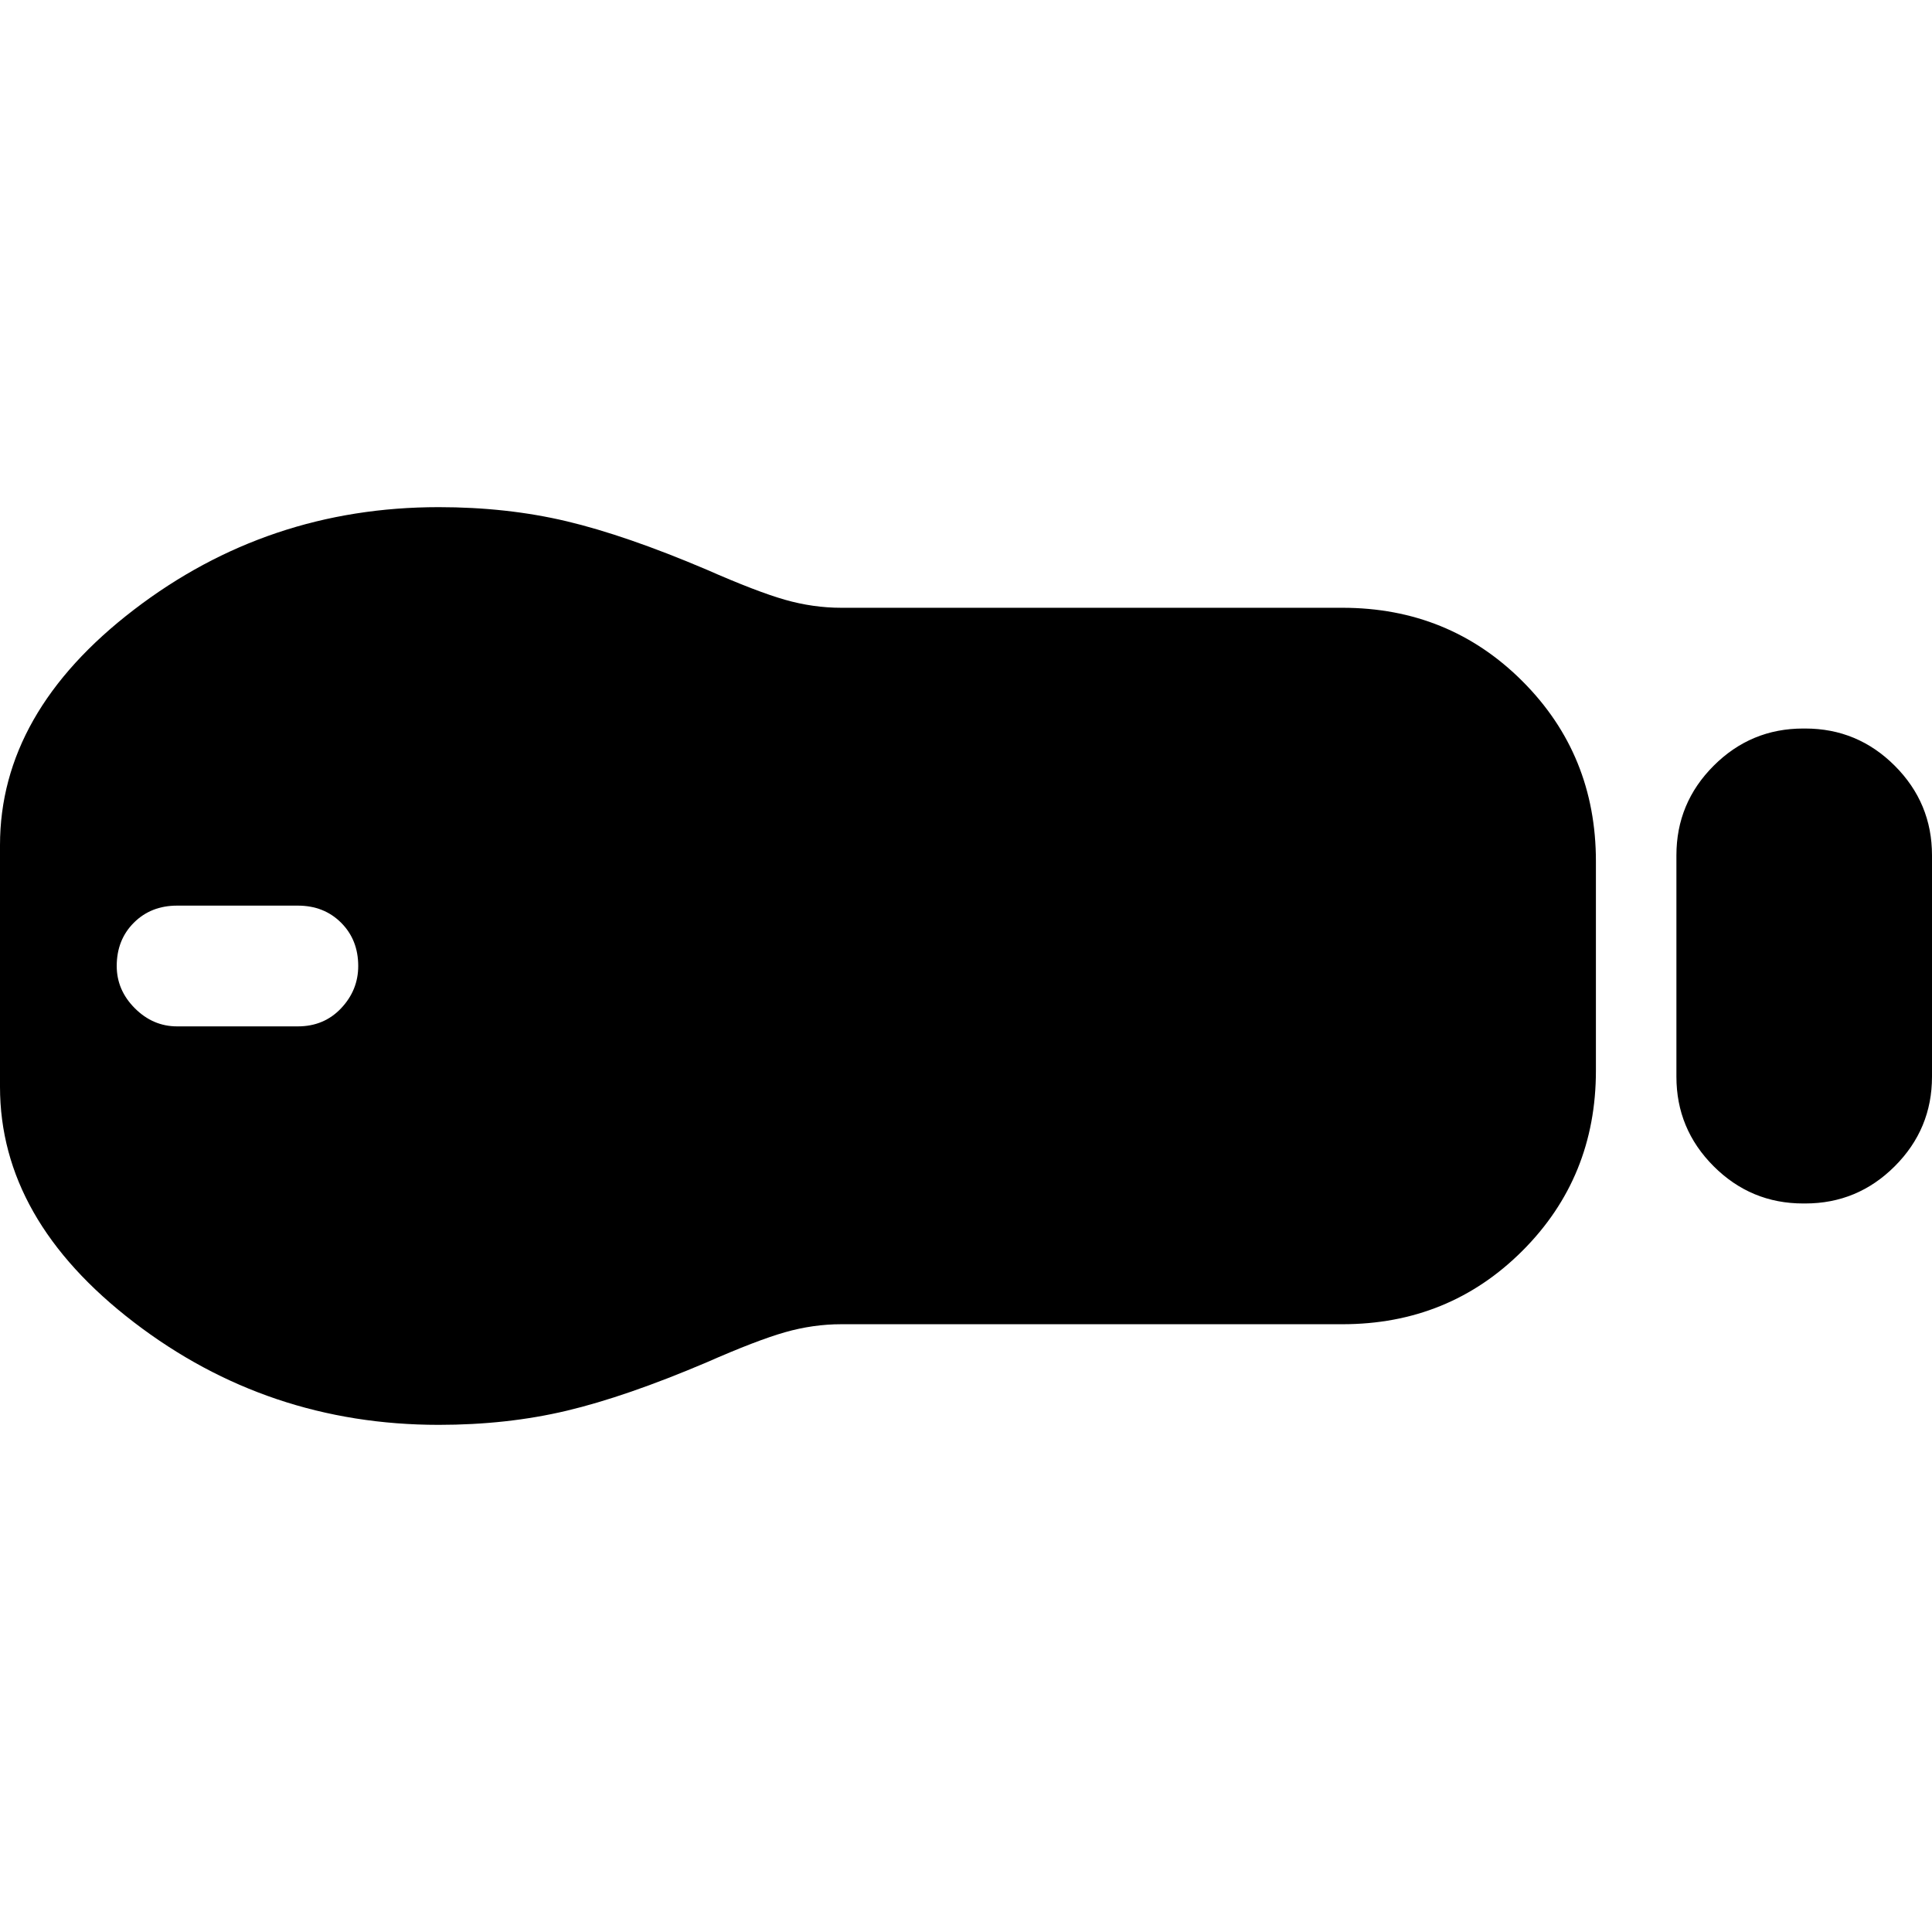 <svg xmlns="http://www.w3.org/2000/svg" height="24" viewBox="0 -960 960 960" width="24"><path d="M896-362q-26 0-44.5-18.5T833-425v-110q0-26 18.5-44.5T896-598h1q26 0 44.5 18.5T960-535v110q0 26-18.5 44.5T897-362h-1Zm-229 60H418q-14 0-28 4t-39 15q-40 17-69.5 24t-63.5 7q-85 0-151.5-51T0-420v-120q0-66 66.5-117T218-708q34 0 63.5 7t69.5 24q25 11 39 15t28 4h249q53 0 89.5 36.5T793-532v104q0 53-36.5 89.5T667-302ZM88-450h60q13 0 21.5-9t8.5-21q0-13-8.5-21.5T148-510H88q-13 0-21.5 8.5T58-480q0 12 9 21t21 9Z"/></svg>